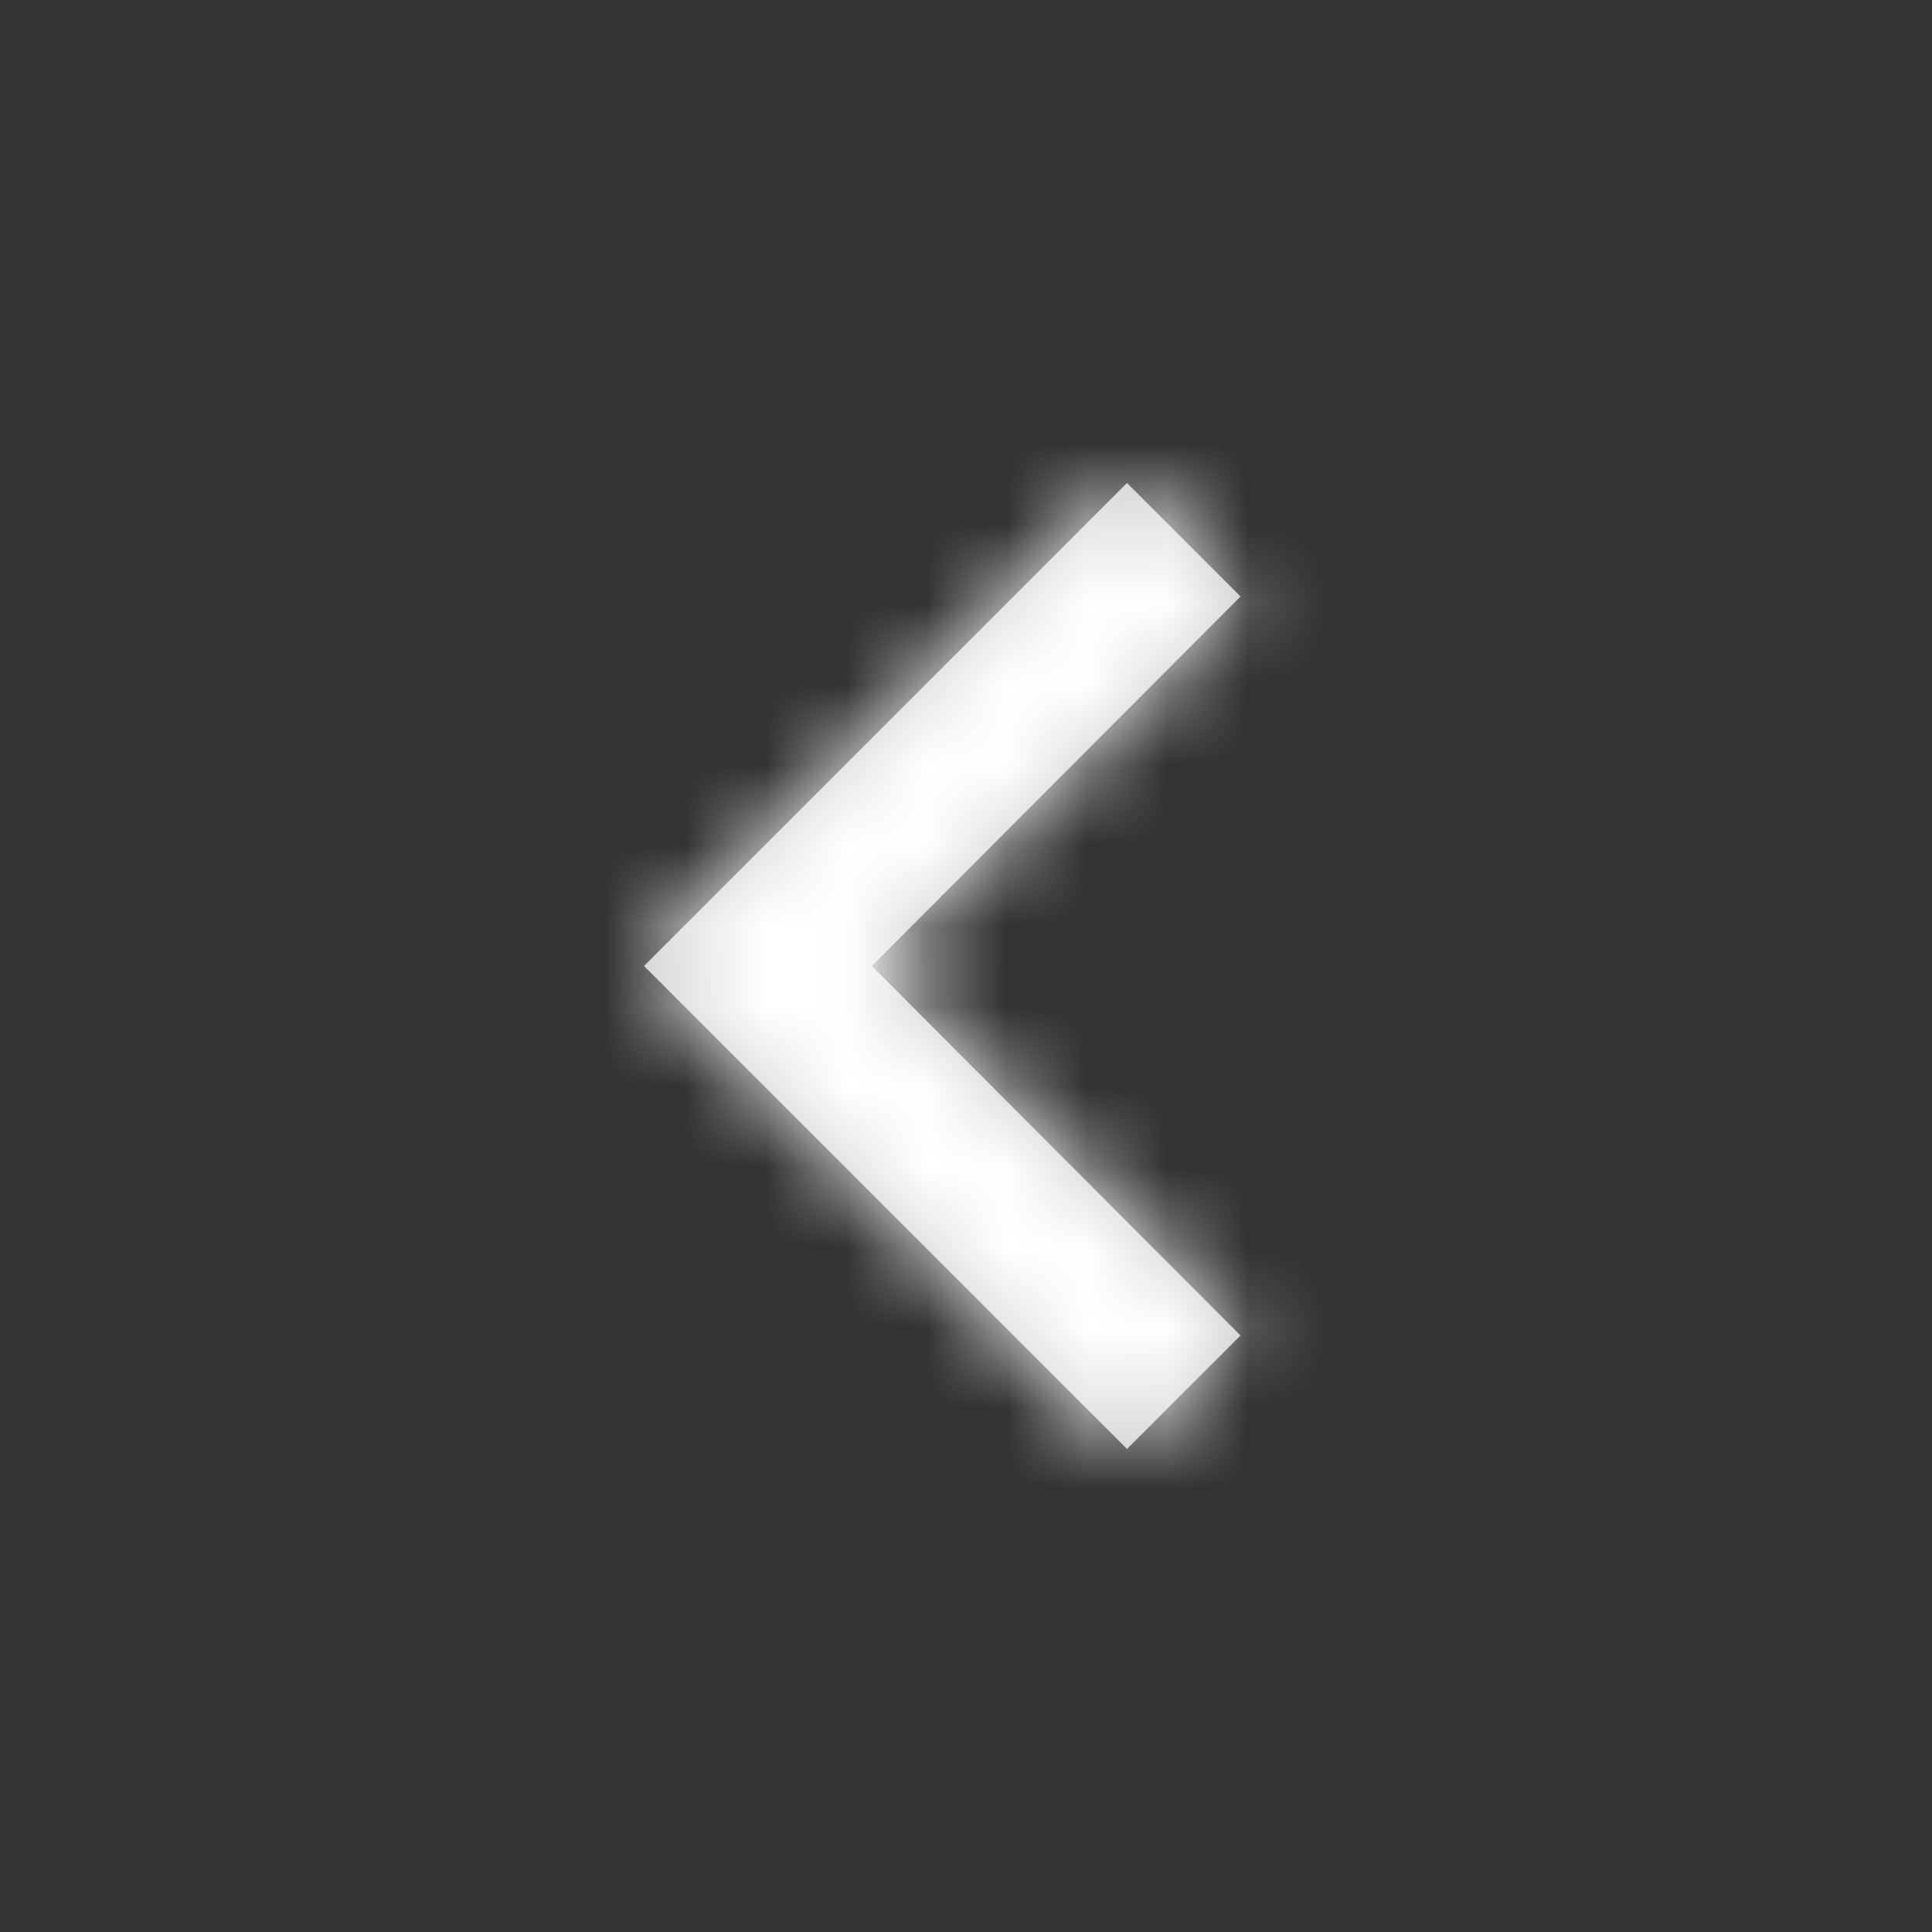 <svg width="24" height="24" fill="none" xmlns="http://www.w3.org/2000/svg"><rect width="100%" height="100%" fill="#333333" stroke="none"/><path fill-rule="evenodd" clip-rule="evenodd" d="M15.41 7.41L14 6l-6 6 6 6 1.41-1.41L10.83 12l4.58-4.59z" fill="#CCC"/><mask id="mask0" maskUnits="userSpaceOnUse" x="8" y="6" width="8" height="12"><path fill-rule="evenodd" clip-rule="evenodd" d="M15.41 7.41L14 6l-6 6 6 6 1.41-1.41L10.83 12l4.58-4.59z" fill="#fff"/></mask><g mask="url(#mask0)"><path fill="#fff" d="M-13-13h50v50h-50z"/><mask id="mask1" maskUnits="userSpaceOnUse" x="-13" y="-13" width="50" height="50"><path fill="#fff" d="M-13-13h50v50h-50z"/></mask></g></svg>